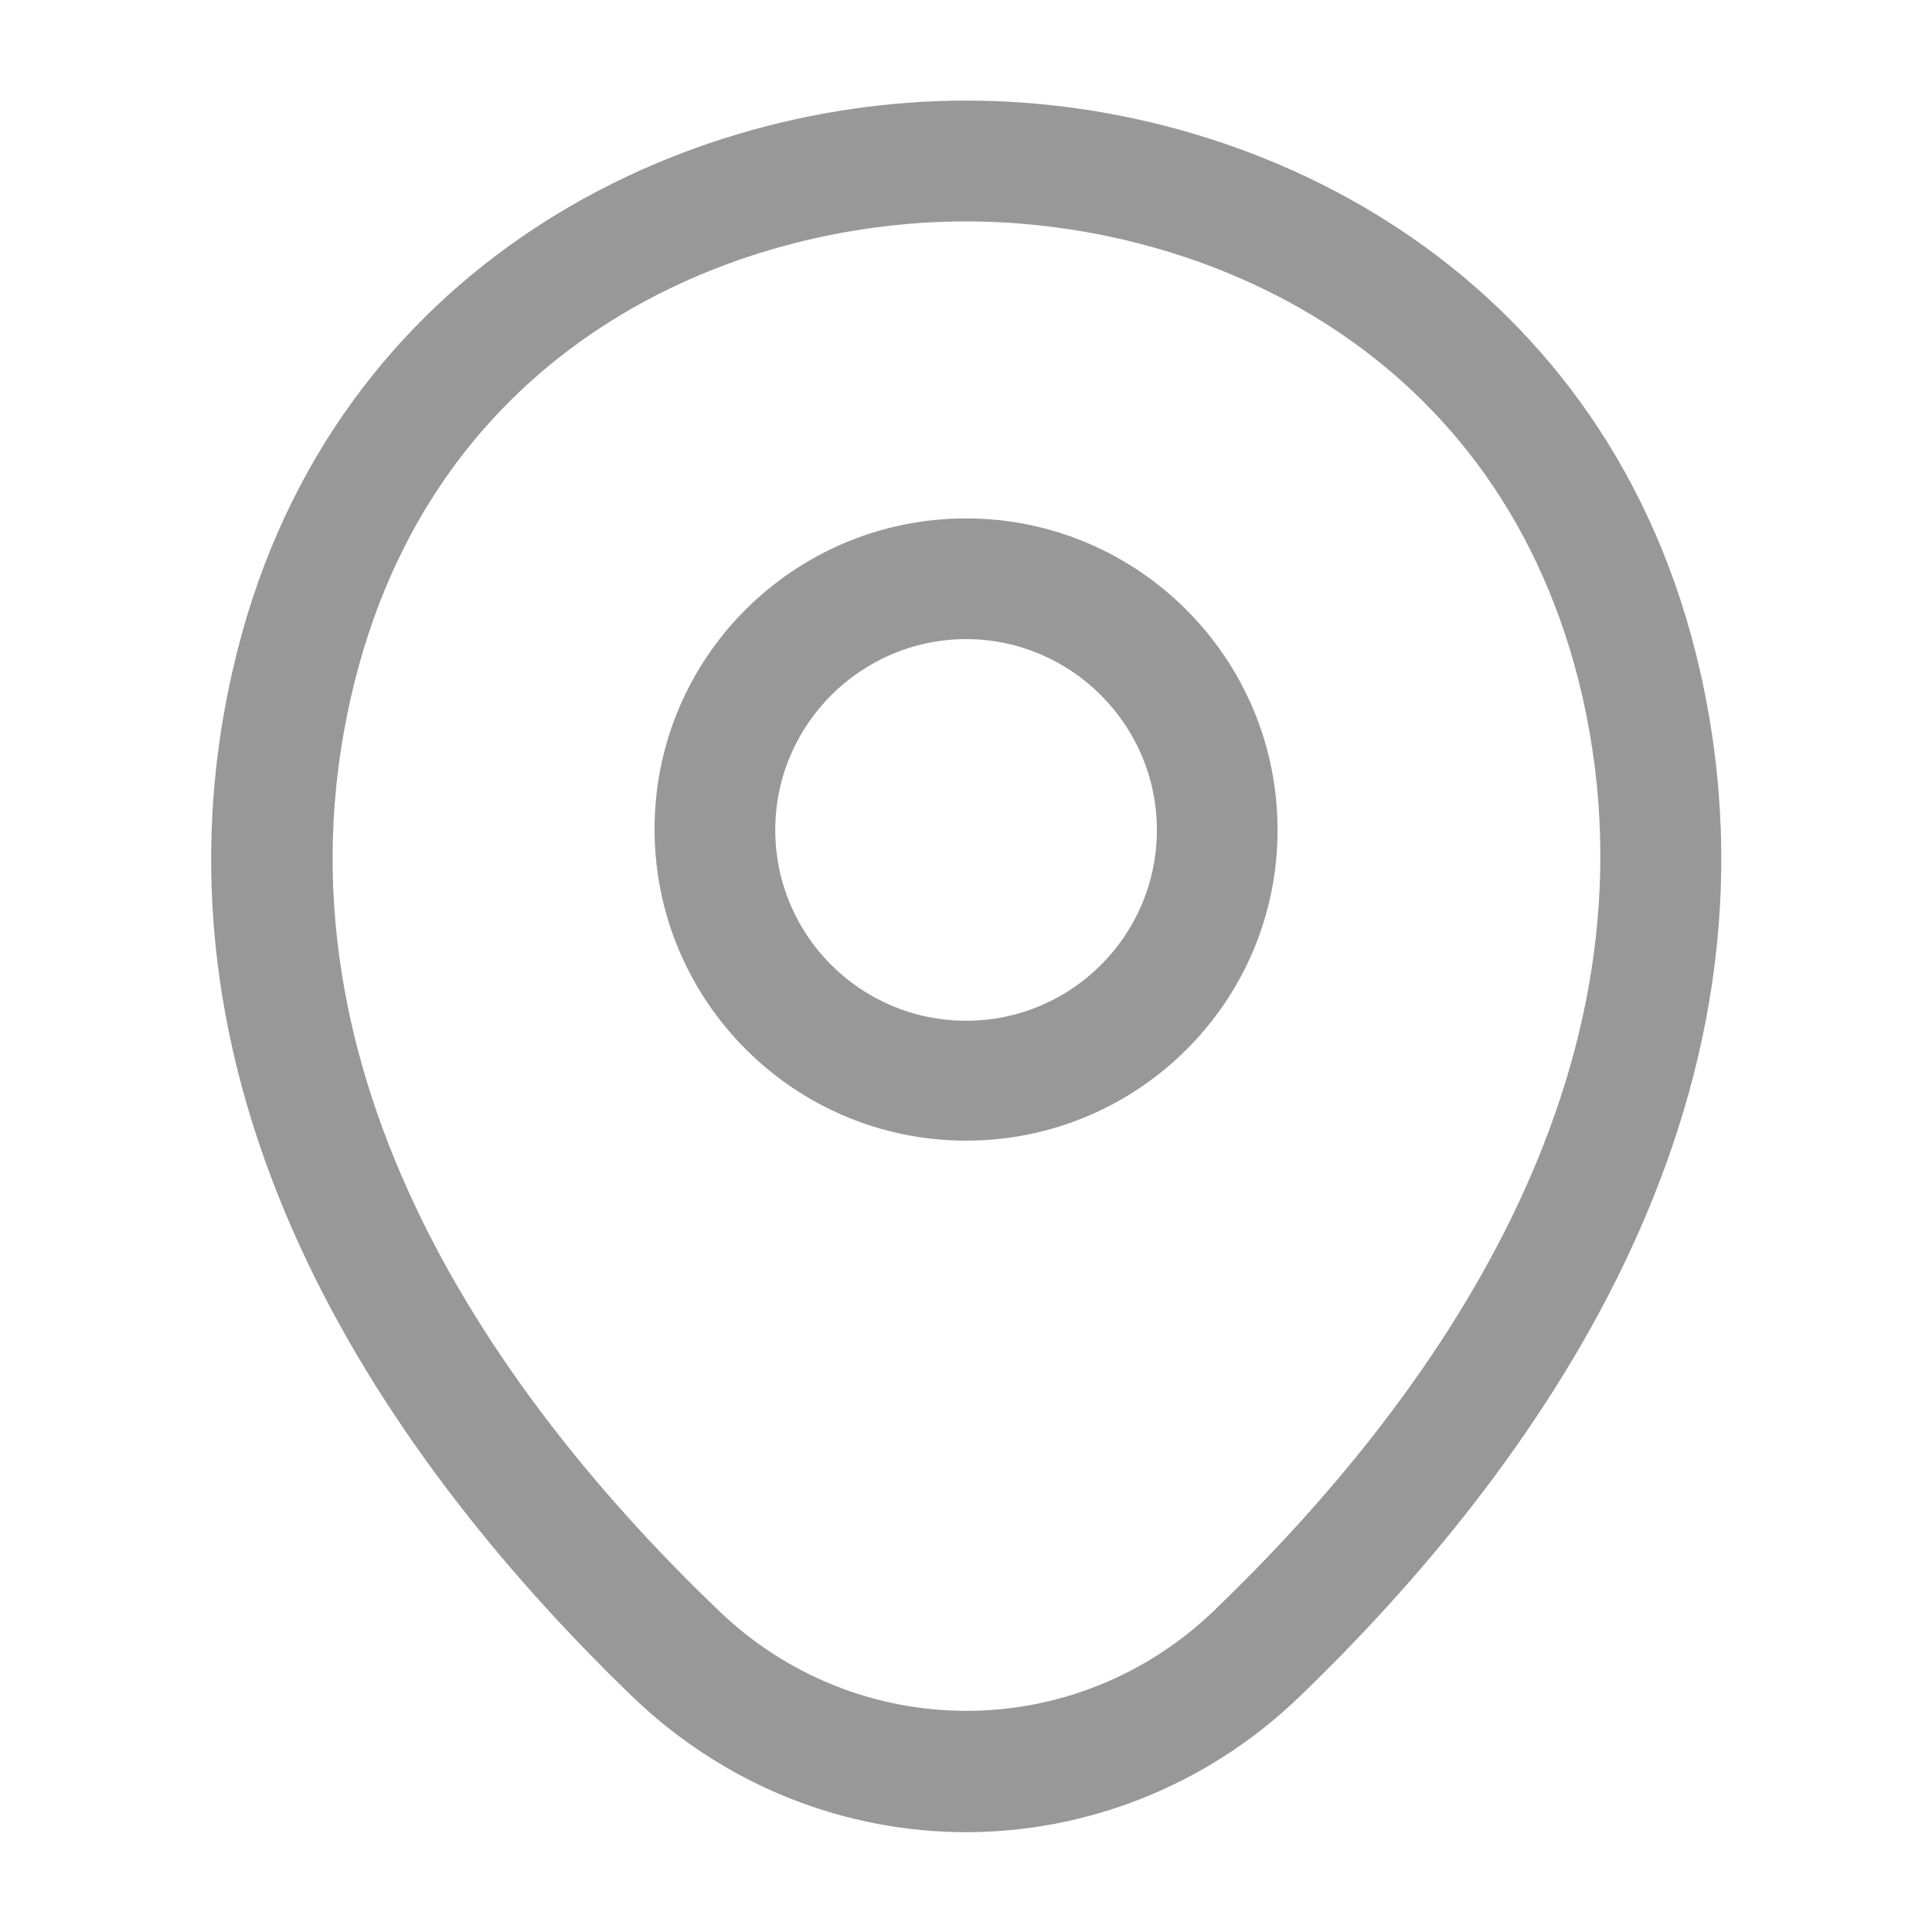 <svg width="15" height="15" viewBox="0 0 15 15" fill="none" xmlns="http://www.w3.org/2000/svg">
<path fill-rule="evenodd" clip-rule="evenodd" d="M5.082 6.437C5.082 5.1 6.169 4.025 7.501 4.025C8.832 4.025 9.919 5.106 9.919 6.444C9.919 7.781 8.832 8.856 7.501 8.856C6.169 8.856 5.082 7.775 5.082 6.437ZM6.019 6.444C6.019 7.262 6.682 7.925 7.501 7.925C8.319 7.925 8.982 7.262 8.982 6.444C8.982 5.625 8.313 4.962 7.501 4.962C6.688 4.962 6.019 5.625 6.019 6.444Z" fill="#989898"/>
<path fill-rule="evenodd" clip-rule="evenodd" d="M4.919 13.181C3.075 11.406 1.037 8.575 1.806 5.206C2.5 2.15 5.169 0.781 7.5 0.781C7.5 0.781 7.5 0.781 7.506 0.781C9.837 0.781 12.506 2.15 13.2 5.213C13.962 8.581 11.925 11.406 10.081 13.181C9.356 13.875 8.425 14.225 7.5 14.225C6.575 14.225 5.644 13.875 4.919 13.181ZM2.725 5.412C2.05 8.356 3.9 10.894 5.575 12.5C6.656 13.544 8.35 13.544 9.431 12.5C11.1 10.894 12.95 8.356 12.287 5.412C11.662 2.688 9.319 1.719 7.5 1.719C5.681 1.719 3.344 2.688 2.725 5.412Z" fill="#989898"/>
</svg>
